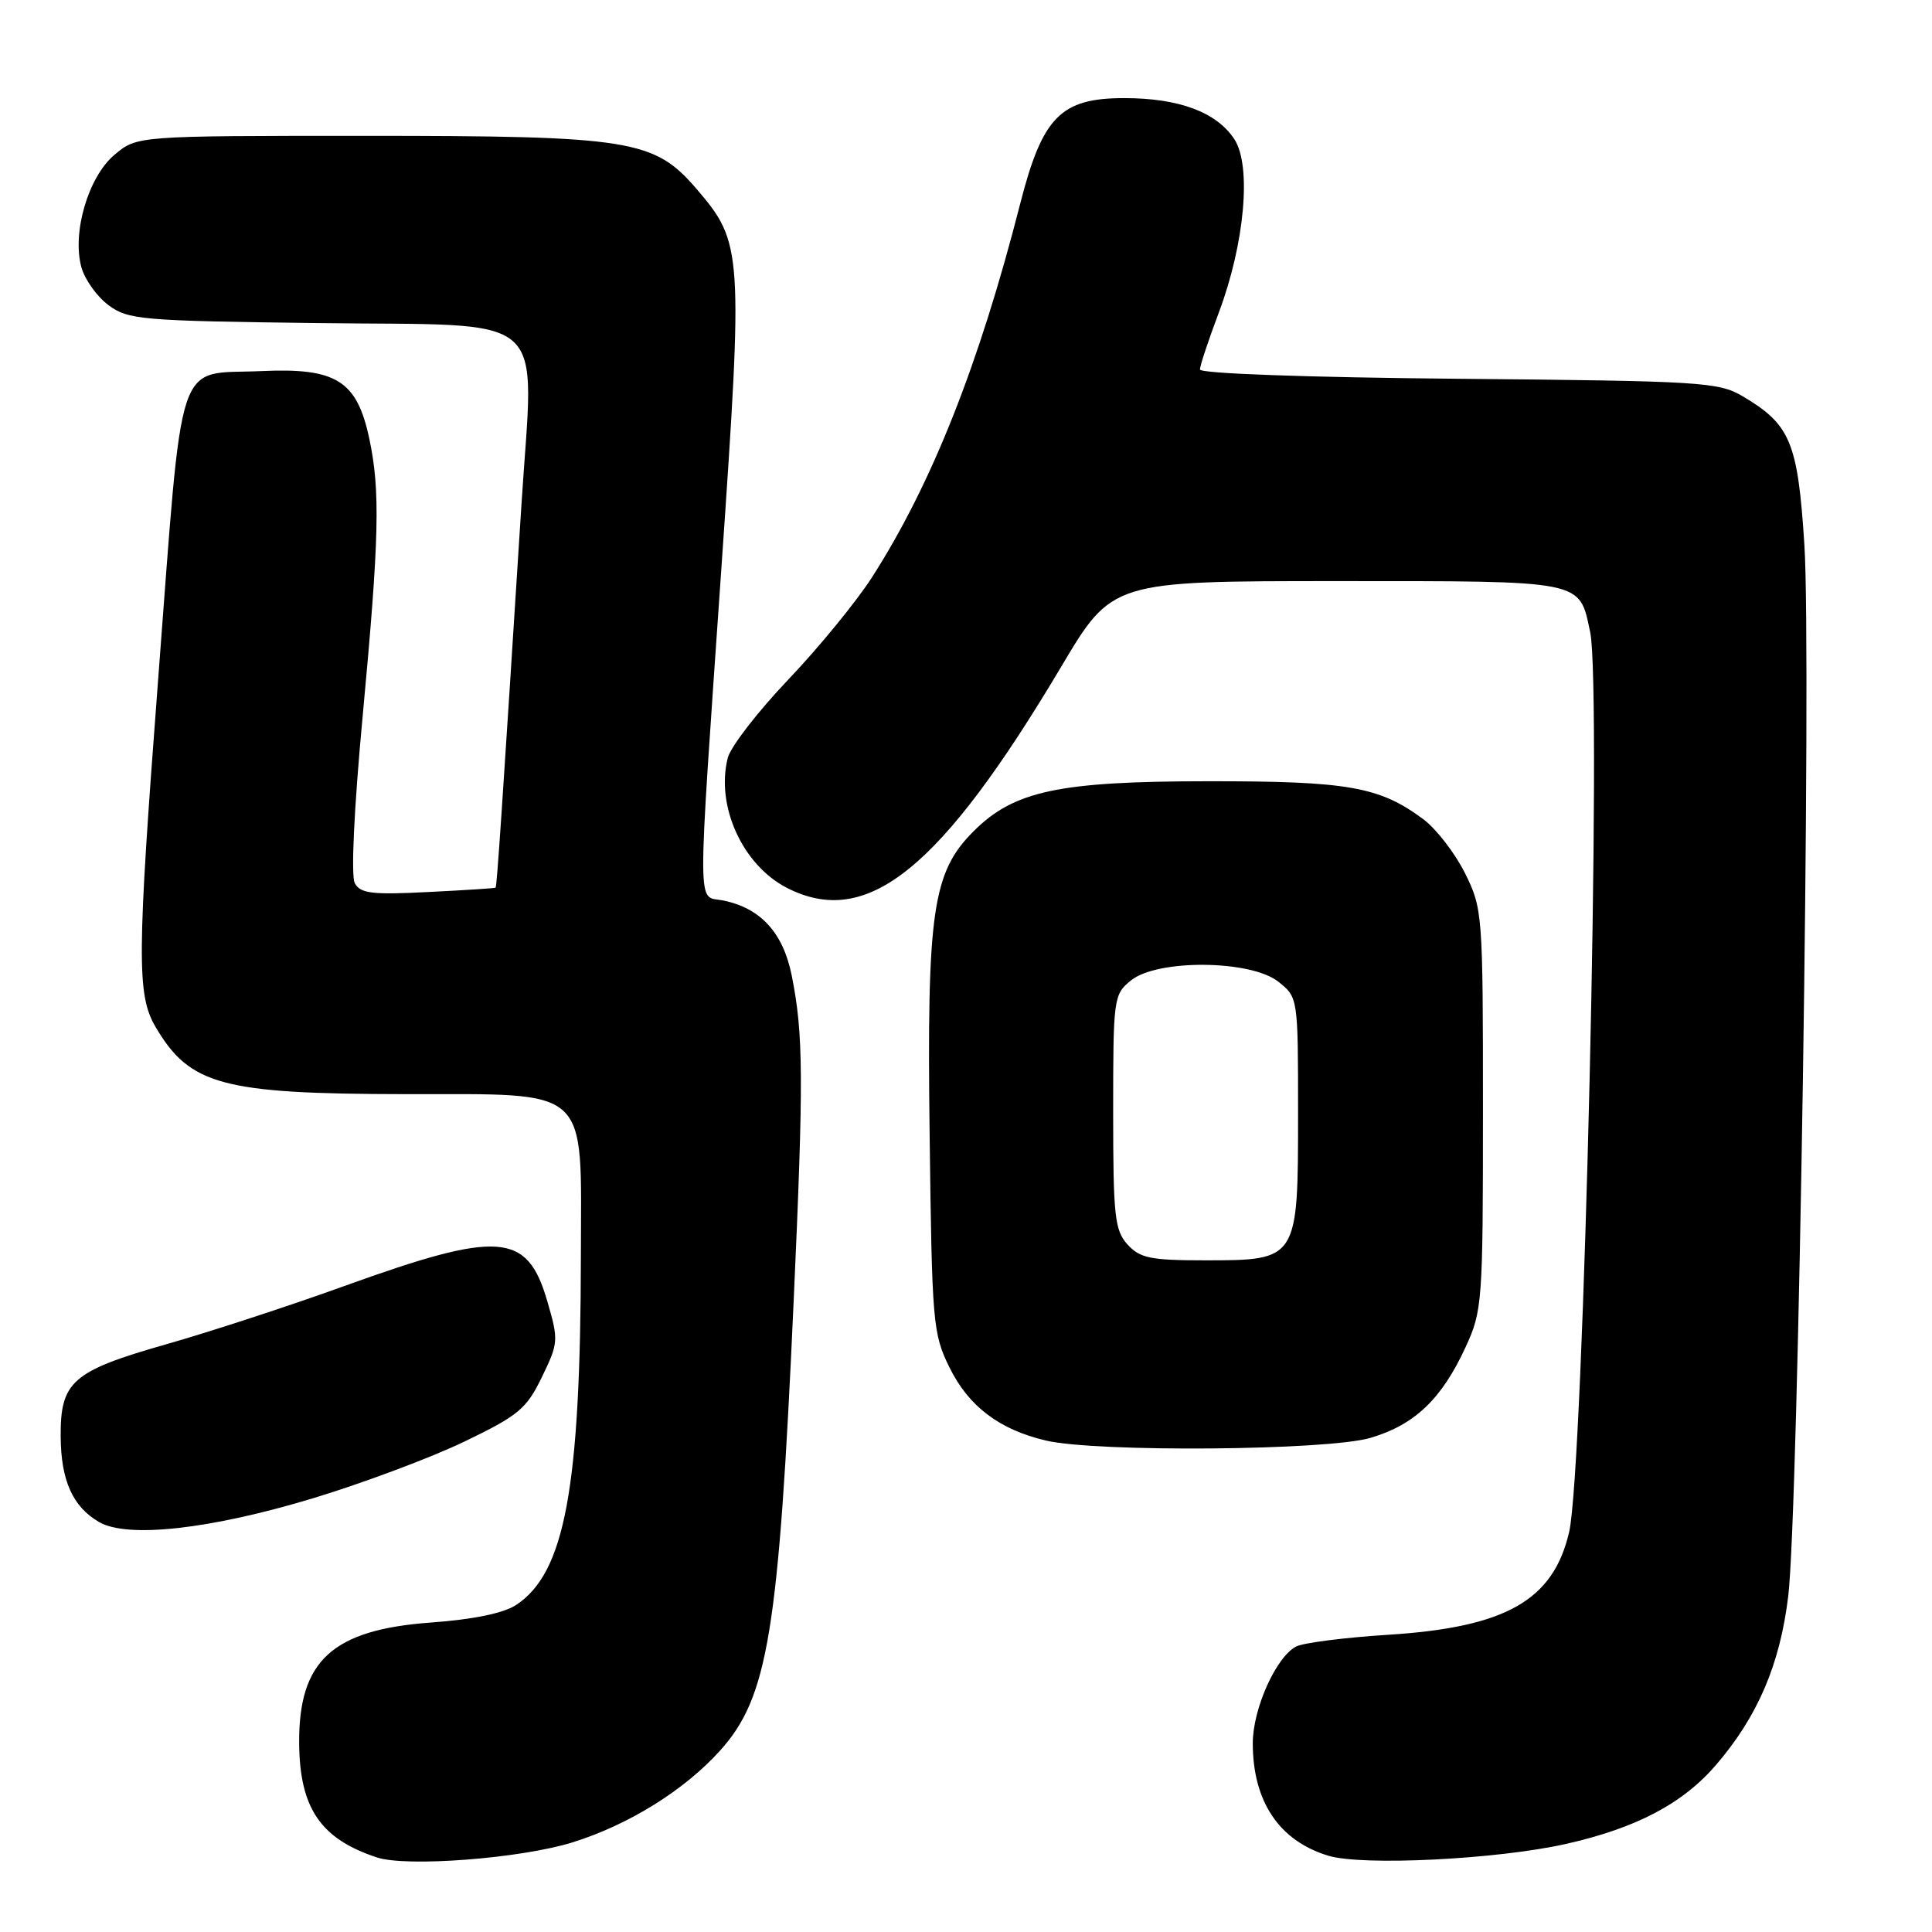 <?xml version="1.0" encoding="UTF-8" standalone="no"?>
<!DOCTYPE svg PUBLIC "-//W3C//DTD SVG 1.1//EN" "http://www.w3.org/Graphics/SVG/1.1/DTD/svg11.dtd" >
<svg xmlns="http://www.w3.org/2000/svg" xmlns:xlink="http://www.w3.org/1999/xlink" version="1.1" viewBox="0 0 256 256">
 <g >
 <path fill="currentColor"
d=" M 75.84 244.13 C 83.27 241.82 90.66 237.23 95.39 231.99 C 101.77 224.92 103.18 216.38 105.16 172.50 C 106.50 142.85 106.46 137.05 104.91 129.27 C 103.77 123.58 100.78 120.31 95.78 119.31 C 92.34 118.62 92.35 122.15 95.59 75.25 C 98.49 33.27 98.42 32.18 92.32 25.06 C 86.70 18.50 83.62 18.00 48.40 18.00 C 18.15 18.00 18.15 18.00 15.17 20.51 C 11.69 23.44 9.52 30.84 10.79 35.43 C 11.24 37.05 12.85 39.30 14.37 40.43 C 16.97 42.37 18.70 42.52 42.09 42.81 C 73.44 43.21 70.75 40.82 69.10 66.79 C 66.49 107.82 65.84 117.49 65.67 117.62 C 65.58 117.70 61.54 117.96 56.69 118.20 C 49.28 118.58 47.74 118.39 47.01 117.02 C 46.49 116.05 46.91 107.15 48.05 94.95 C 50.26 71.28 50.41 65.00 48.92 58.06 C 47.28 50.43 44.55 48.72 34.66 49.17 C 23.10 49.69 24.32 46.01 20.92 90.50 C 18.16 126.71 18.12 131.82 20.60 136.05 C 25.13 143.78 29.43 144.94 53.62 144.98 C 78.46 145.01 77.01 143.68 76.97 166.32 C 76.93 197.23 74.85 208.43 68.38 212.67 C 66.72 213.76 62.69 214.59 57.15 214.99 C 44.03 215.94 39.56 220.04 39.64 231.00 C 39.71 239.59 42.48 243.66 49.94 246.12 C 53.89 247.42 68.98 246.26 75.84 244.13 Z  M 207.50 244.33 C 216.85 242.22 223.01 238.97 227.42 233.82 C 232.93 227.39 235.86 220.52 236.95 211.50 C 238.31 200.28 240.05 87.11 239.09 72.19 C 238.22 58.58 237.24 56.24 230.90 52.50 C 227.71 50.62 225.39 50.48 193.25 50.19 C 173.36 50.01 159.00 49.50 159.00 48.96 C 159.00 48.46 160.13 45.05 161.51 41.39 C 164.93 32.28 165.86 21.96 163.56 18.45 C 161.21 14.86 156.22 13.00 148.96 13.00 C 140.55 13.00 138.13 15.47 135.18 27.00 C 129.73 48.33 123.47 64.11 115.58 76.44 C 113.52 79.66 108.51 85.79 104.46 90.04 C 100.41 94.29 96.79 98.97 96.43 100.44 C 94.83 106.78 98.38 114.59 104.22 117.62 C 114.86 123.11 124.58 115.29 140.63 88.32 C 147.36 77.00 147.36 77.00 177.11 77.00 C 210.17 77.00 209.23 76.81 210.71 83.78 C 212.28 91.18 209.86 194.63 207.92 203.00 C 205.82 212.07 199.52 215.64 183.89 216.62 C 178.17 216.98 172.71 217.68 171.75 218.17 C 169.09 219.54 166.00 226.43 166.00 230.99 C 166.00 238.71 169.50 243.92 176.00 245.89 C 180.54 247.27 198.39 246.38 207.50 244.33 Z  M 41.50 198.52 C 48.10 196.52 57.10 193.15 61.51 191.03 C 68.69 187.57 69.75 186.70 71.80 182.48 C 74.00 177.94 74.03 177.60 72.52 172.42 C 69.86 163.25 66.17 162.99 45.50 170.45 C 38.35 173.03 27.78 176.49 22.00 178.13 C 9.56 181.68 7.99 183.06 8.04 190.36 C 8.08 196.18 9.63 199.64 13.11 201.67 C 16.87 203.87 27.89 202.64 41.50 198.52 Z  M 181.61 190.52 C 187.46 188.79 191.03 185.38 194.20 178.50 C 196.42 173.68 196.50 172.55 196.50 147.00 C 196.50 121.09 196.45 120.39 194.12 115.70 C 192.80 113.06 190.33 109.85 188.62 108.57 C 182.80 104.23 178.65 103.50 160.00 103.52 C 140.28 103.53 134.35 104.80 129.00 110.15 C 123.56 115.59 122.81 120.76 123.18 150.26 C 123.49 175.35 123.60 176.71 125.82 181.21 C 128.35 186.35 132.43 189.44 138.59 190.88 C 145.32 192.46 175.95 192.21 181.61 190.52 Z  M 149.40 164.90 C 147.70 163.02 147.50 161.13 147.50 147.31 C 147.50 132.24 147.56 131.77 149.86 129.91 C 153.36 127.08 165.69 127.18 169.37 130.07 C 172.00 132.15 172.00 132.15 172.00 147.57 C 172.00 166.98 171.99 167.00 159.65 167.00 C 152.44 167.00 151.05 166.71 149.40 164.90 Z "/>
</g>
</svg>